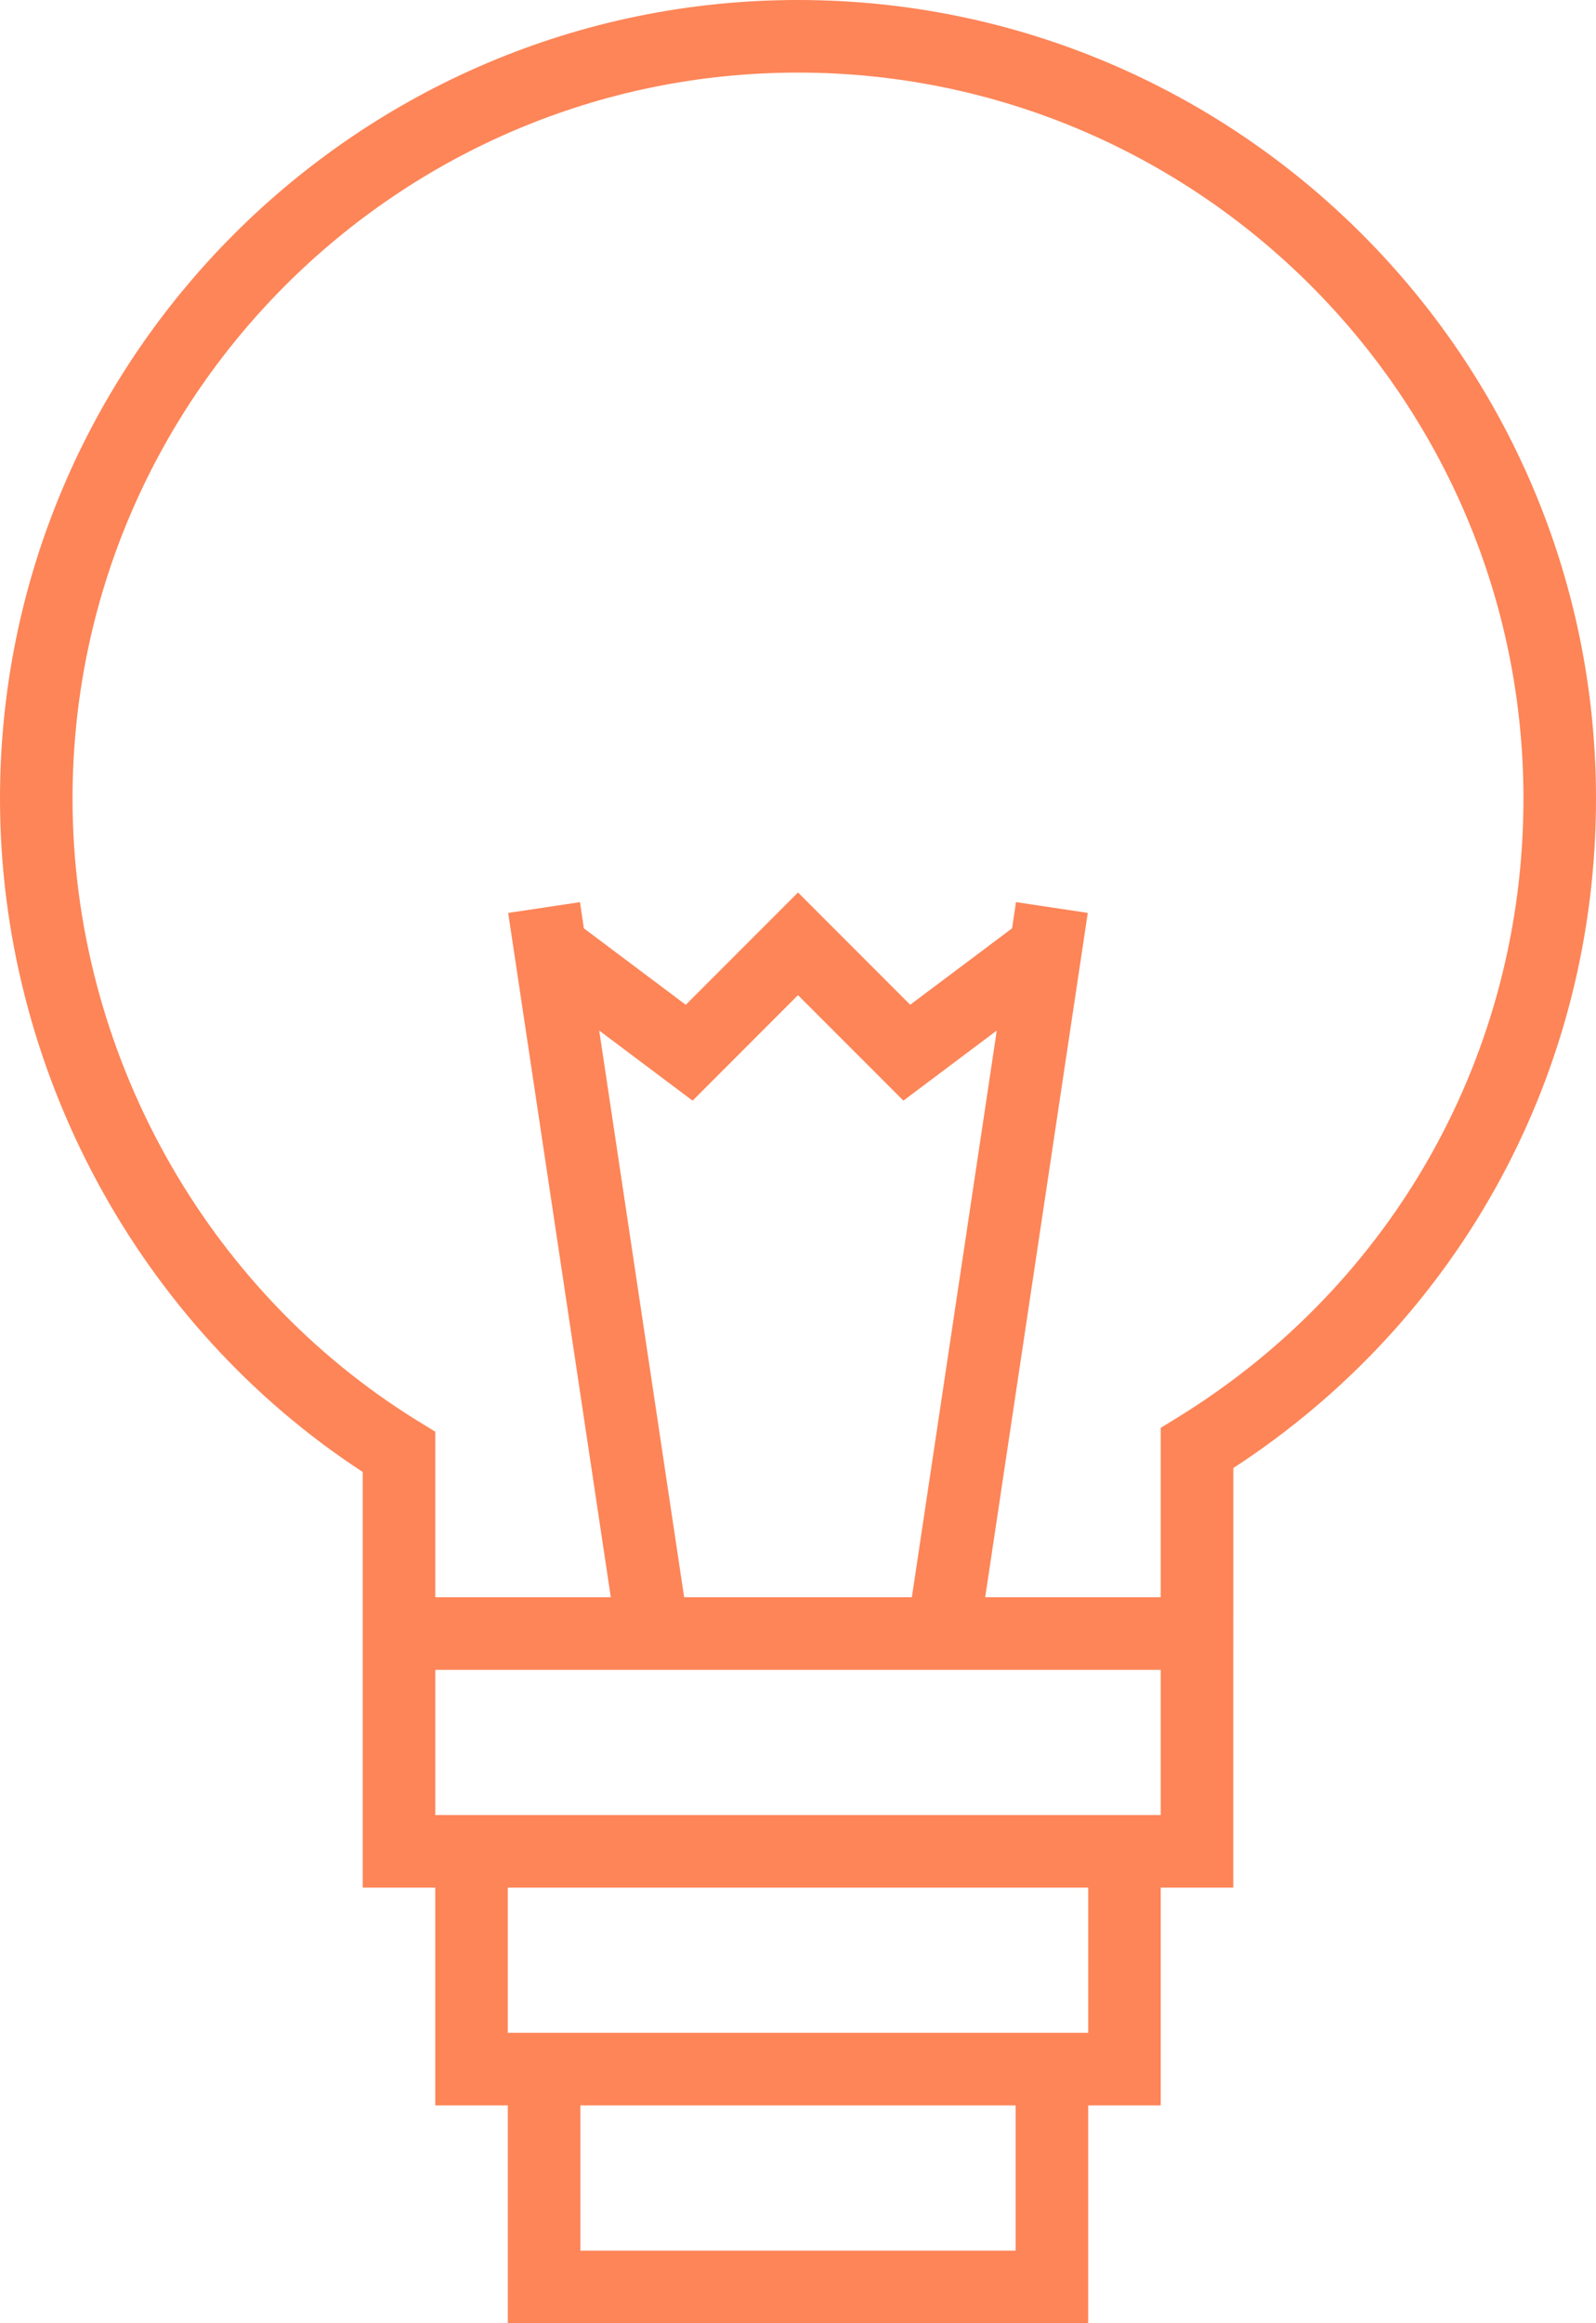 <svg width="44" height="64" viewBox="0 0 44 64" fill="none" xmlns="http://www.w3.org/2000/svg">
<path d="M30 64V58H32V52H34V46L34.001 40.442C40.272 36.359 44 29.507 44 22C44 9.869 34.131 0 22 0C9.869 0 0 9.869 0 22C0 29.459 3.817 36.514 10 40.55V44V46V52H12V58H14V64H30ZM28 62H16V58H28V62ZM11.524 39.148C5.649 35.53 2 28.96 2 22C2 10.972 10.972 2 22 2C33.028 2 42 10.972 42 22C42 28.995 38.439 35.366 32.477 39.041L32 39.334V44H27.161L29.989 25.148L28.01 24.851L27.902 25.573L25.093 27.679L22 24.586L18.906 27.68L16.097 25.574L15.989 24.852L14.01 25.149L16.839 44H12V39.441L11.524 39.148ZM18.861 44L16.52 28.39L19.094 30.321L22 27.414L24.906 30.32L27.48 28.389L25.139 44H18.861ZM12 46H32V50H12V46ZM14 52H30V56H14V52Z" fill="#FD8558"/>
</svg>
